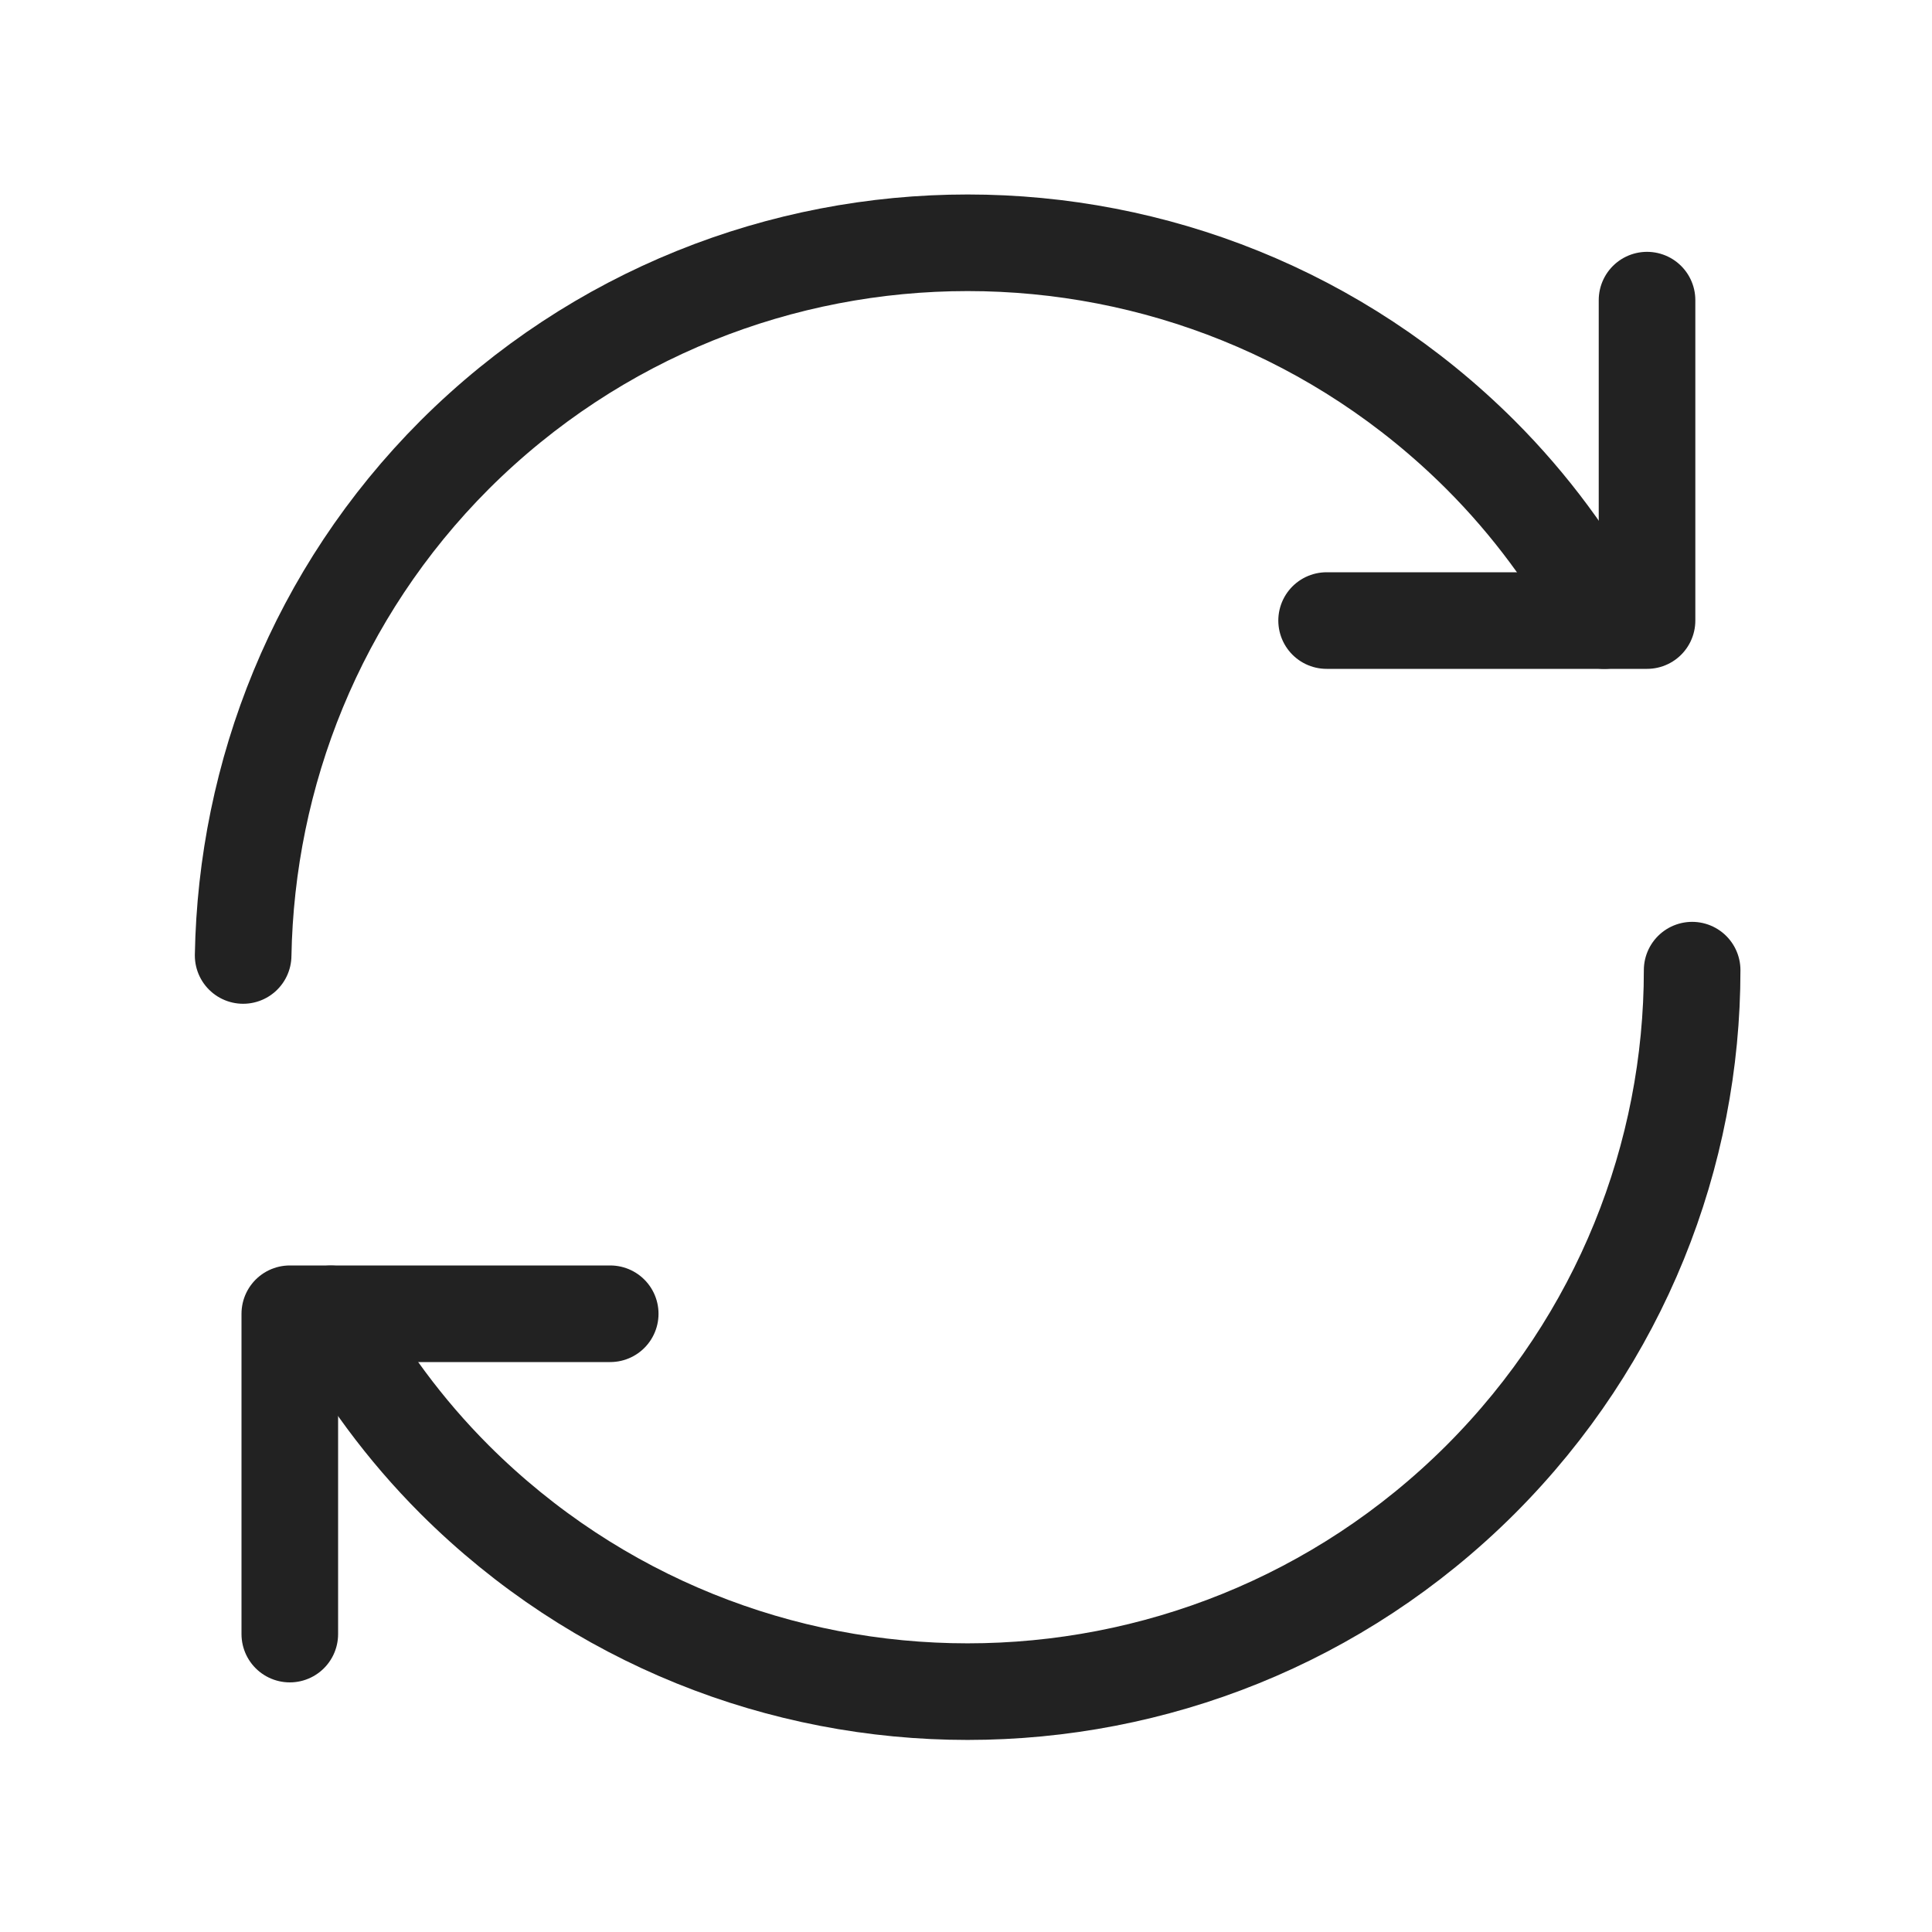 <svg width="20" height="20" viewBox="0 0 20 20" fill="none" xmlns="http://www.w3.org/2000/svg">
<g clip-path="url(#clip0_1056_13423)">
<path d="M17.517 10.043C17.517 11.951 16.783 13.86 15.325 15.318C12.392 18.243 7.641 18.243 4.708 15.318C4.183 14.793 3.766 14.218 3.425 13.601" stroke="#222222" stroke-linecap="round" stroke-linejoin="round"/>
<path d="M2.517 9.891C2.55 8.016 3.275 6.141 4.708 4.707C7.642 1.782 12.392 1.782 15.325 4.707C15.85 5.232 16.267 5.807 16.608 6.424" stroke="#222222" stroke-linecap="round" stroke-linejoin="round"/>
<path d="M13.733 6.424H17.05V3.107" stroke="#222222" stroke-linecap="round" stroke-linejoin="round"/>
<path d="M6.317 13.6H3V16.916" stroke="#222222" stroke-linecap="round" stroke-linejoin="round"/>
</g>
<defs>
<clipPath id="clip0_1056_13423">
<rect width="20" height="20" fill="white"/>
</clipPath>
</defs>
</svg>
